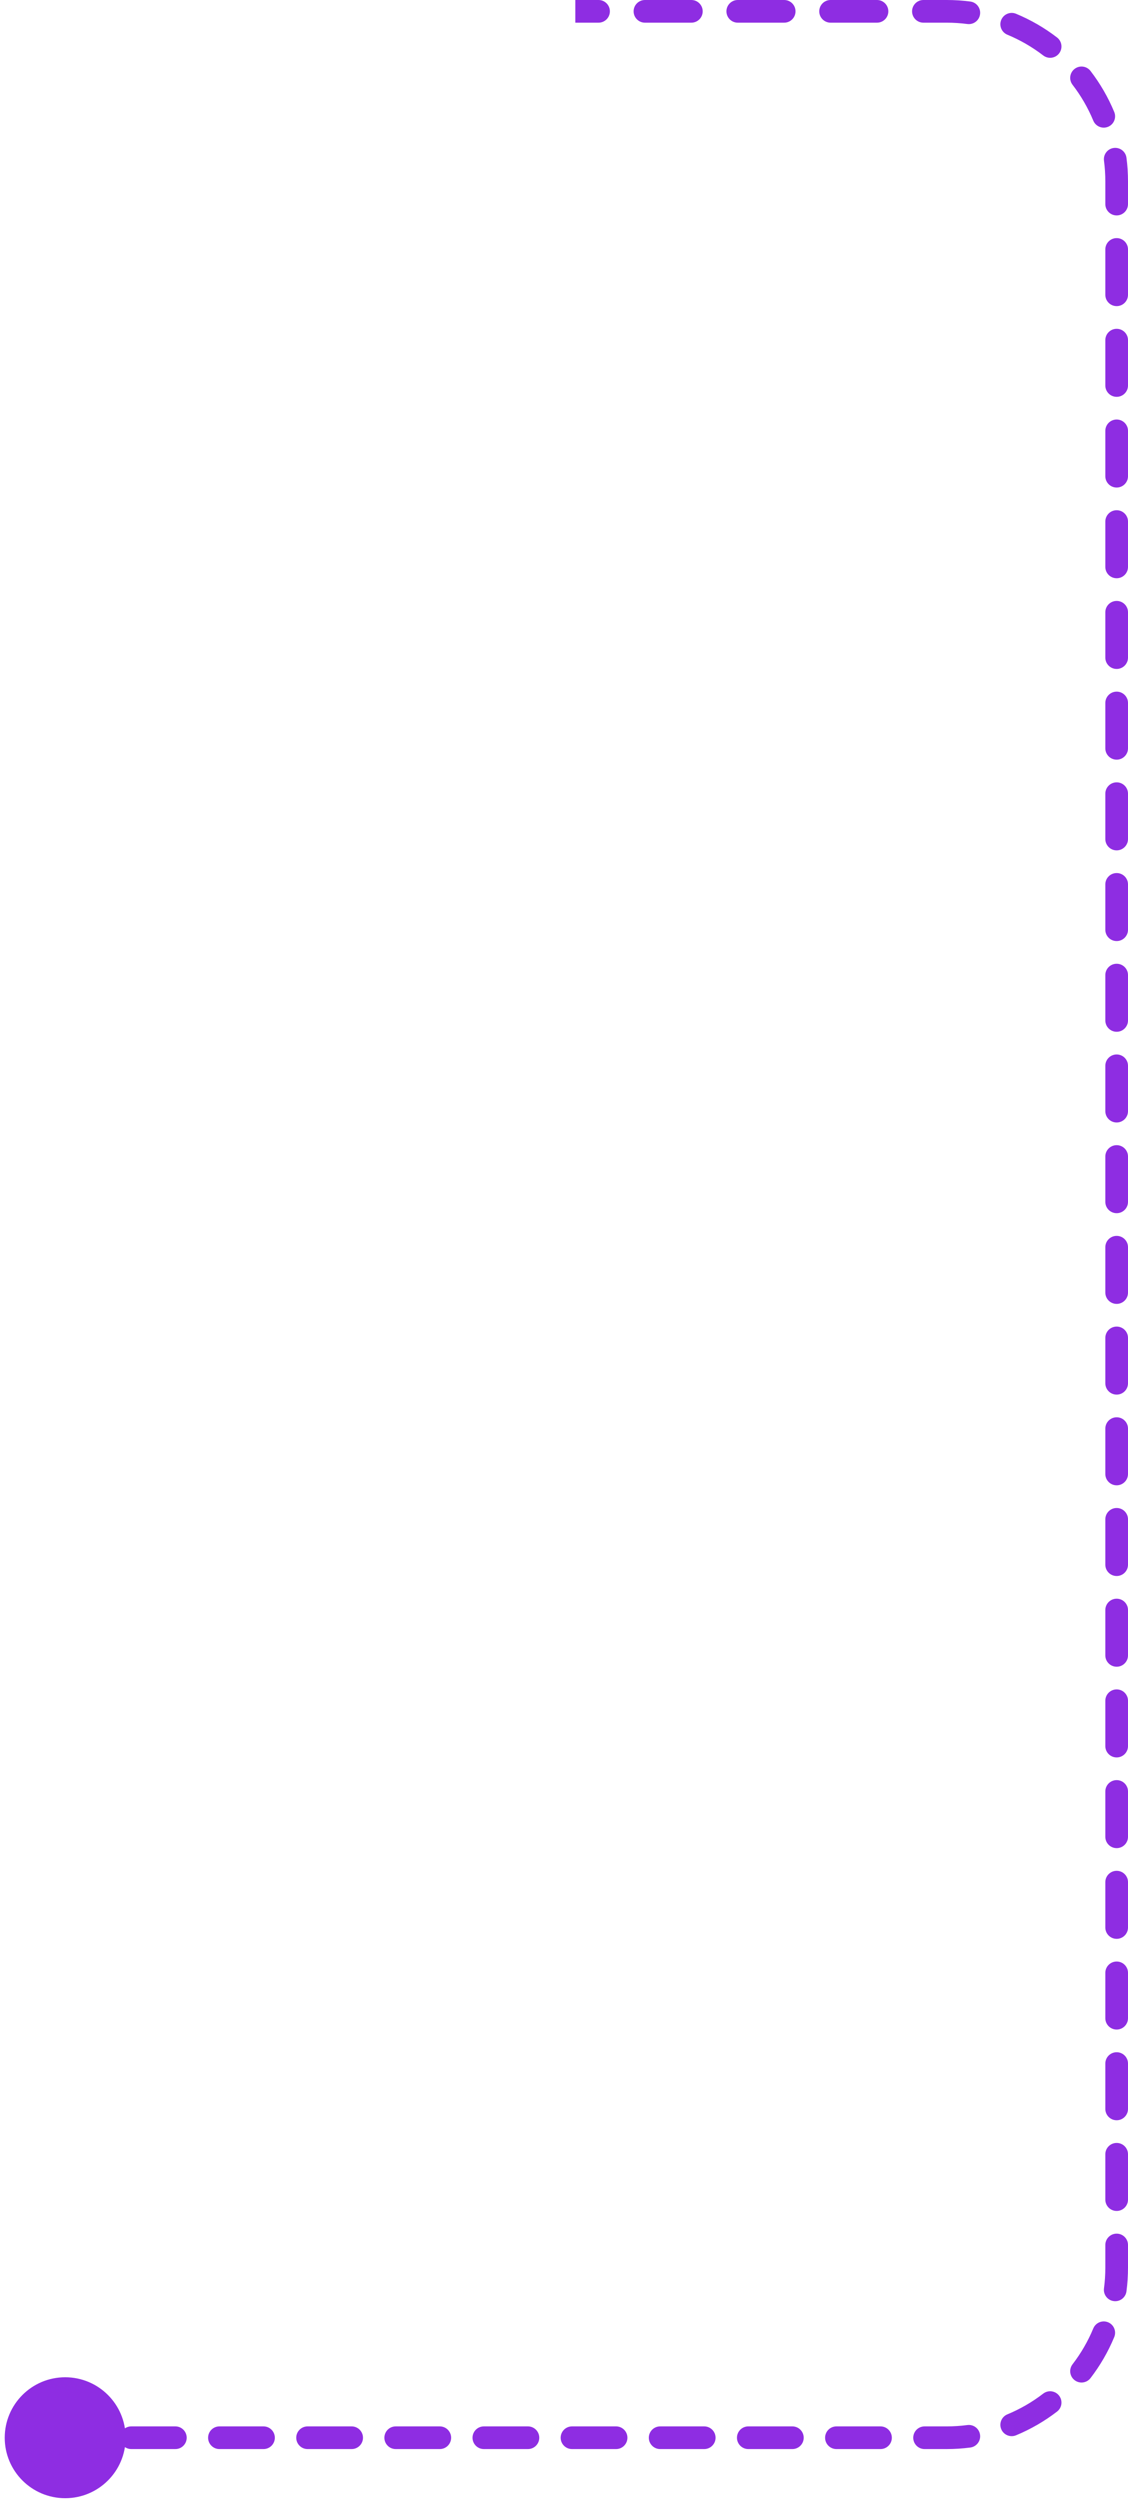 <svg width="199" height="441" viewBox="0 0 199 441" fill="none" xmlns="http://www.w3.org/2000/svg">
<path d="M0.833 430C0.833 435.891 5.609 440.667 11.5 440.667C17.391 440.667 22.167 435.891 22.167 430C22.167 424.109 17.391 419.333 11.5 419.333C5.609 419.333 0.833 424.109 0.833 430ZM15.387 432C16.492 432 17.387 431.105 17.387 430C17.387 428.895 16.492 428 15.387 428V432ZM23.163 428C22.058 428 21.163 428.895 21.163 430C21.163 431.105 22.058 432 23.163 432V428ZM30.938 432C32.042 432 32.938 431.105 32.938 430C32.938 428.895 32.042 428 30.938 428V432ZM38.712 428C37.608 428 36.712 428.895 36.712 430C36.712 431.105 37.608 432 38.712 432V428ZM46.487 432C47.592 432 48.487 431.105 48.487 430C48.487 428.895 47.592 428 46.487 428V432ZM54.263 428C53.158 428 52.263 428.895 52.263 430C52.263 431.105 53.158 432 54.263 432V428ZM62.038 432C63.142 432 64.037 431.105 64.037 430C64.037 428.895 63.142 428 62.038 428V432ZM69.812 428C68.708 428 67.812 428.895 67.812 430C67.812 431.105 68.708 432 69.812 432V428ZM77.588 432C78.692 432 79.588 431.105 79.588 430C79.588 428.895 78.692 428 77.588 428V432ZM85.362 428C84.258 428 83.362 428.895 83.362 430C83.362 431.105 84.258 432 85.362 432V428ZM93.138 432C94.242 432 95.138 431.105 95.138 430C95.138 428.895 94.242 428 93.138 428V432ZM100.913 428C99.808 428 98.912 428.895 98.912 430C98.912 431.105 99.808 432 100.913 432V428ZM108.688 432C109.792 432 110.688 431.105 110.688 430C110.688 428.895 109.792 428 108.688 428V432ZM116.463 428C115.358 428 114.463 428.895 114.463 430C114.463 431.105 115.358 432 116.463 432V428ZM124.238 432C125.342 432 126.238 431.105 126.238 430C126.238 428.895 125.342 428 124.238 428V432ZM132.013 428C130.908 428 130.013 428.895 130.013 430C130.013 431.105 130.908 432 132.013 432V428ZM139.788 432C140.892 432 141.788 431.105 141.788 430C141.788 428.895 140.892 428 139.788 428V432ZM147.562 428C146.458 428 145.562 428.895 145.562 430C145.562 431.105 146.458 432 147.562 432V428ZM155.337 432C156.442 432 157.337 431.105 157.337 430C157.337 428.895 156.442 428 155.337 428V432ZM163.112 428C162.008 428 161.112 428.895 161.112 430C161.112 431.105 162.008 432 163.112 432V428ZM171.177 431.73C172.272 431.587 173.044 430.583 172.901 429.488C172.759 428.392 171.755 427.62 170.66 427.763L171.177 431.73ZM177.718 425.876C176.697 426.299 176.213 427.469 176.636 428.49C177.059 429.51 178.229 429.994 179.25 429.571L177.718 425.876ZM186.482 425.388C187.358 424.715 187.522 423.459 186.849 422.583C186.176 421.707 184.921 421.543 184.045 422.216L186.482 425.388ZM189.216 417.045C188.543 417.921 188.707 419.176 189.583 419.849C190.459 420.522 191.715 420.358 192.388 419.482L189.216 417.045ZM196.571 412.25C196.994 411.229 196.51 410.059 195.49 409.636C194.469 409.213 193.299 409.697 192.876 410.718L196.571 412.25ZM194.763 403.66C194.62 404.755 195.392 405.759 196.488 405.901C197.583 406.044 198.587 405.272 198.73 404.177L194.763 403.66ZM199 396C199 394.895 198.105 394 197 394C195.895 394 195 394.895 195 396H199ZM195 388C195 389.105 195.895 390 197 390C198.105 390 199 389.105 199 388H195ZM199 380C199 378.895 198.105 378 197 378C195.895 378 195 378.895 195 380H199ZM195 372C195 373.105 195.895 374 197 374C198.105 374 199 373.105 199 372H195ZM199 364C199 362.895 198.105 362 197 362C195.895 362 195 362.895 195 364H199ZM195 356C195 357.105 195.895 358 197 358C198.105 358 199 357.105 199 356H195ZM199 348C199 346.895 198.105 346 197 346C195.895 346 195 346.895 195 348H199ZM195 340C195 341.105 195.895 342 197 342C198.105 342 199 341.105 199 340H195ZM199 332C199 330.895 198.105 330 197 330C195.895 330 195 330.895 195 332H199ZM195 324C195 325.105 195.895 326 197 326C198.105 326 199 325.105 199 324H195ZM199 316C199 314.895 198.105 314 197 314C195.895 314 195 314.895 195 316H199ZM195 308C195 309.105 195.895 310 197 310C198.105 310 199 309.105 199 308H195ZM199 300C199 298.895 198.105 298 197 298C195.895 298 195 298.895 195 300H199ZM195 292C195 293.105 195.895 294 197 294C198.105 294 199 293.105 199 292H195ZM199 284C199 282.895 198.105 282 197 282C195.895 282 195 282.895 195 284H199ZM195 276C195 277.105 195.895 278 197 278C198.105 278 199 277.105 199 276H195ZM199 268C199 266.895 198.105 266 197 266C195.895 266 195 266.895 195 268H199ZM195 260C195 261.105 195.895 262 197 262C198.105 262 199 261.105 199 260H195ZM199 252C199 250.895 198.105 250 197 250C195.895 250 195 250.895 195 252H199ZM195 244C195 245.105 195.895 246 197 246C198.105 246 199 245.105 199 244H195ZM199 236C199 234.895 198.105 234 197 234C195.895 234 195 234.895 195 236H199ZM195 228C195 229.105 195.895 230 197 230C198.105 230 199 229.105 199 228H195ZM199 220C199 218.895 198.105 218 197 218C195.895 218 195 218.895 195 220H199ZM195 212C195 213.105 195.895 214 197 214C198.105 214 199 213.105 199 212H195ZM199 204C199 202.895 198.105 202 197 202C195.895 202 195 202.895 195 204H199ZM195 196C195 197.105 195.895 198 197 198C198.105 198 199 197.105 199 196H195ZM199 188C199 186.895 198.105 186 197 186C195.895 186 195 186.895 195 188H199ZM195 180C195 181.105 195.895 182 197 182C198.105 182 199 181.105 199 180H195ZM199 172C199 170.895 198.105 170 197 170C195.895 170 195 170.895 195 172H199ZM195 164C195 165.105 195.895 166 197 166C198.105 166 199 165.105 199 164H195ZM199 156C199 154.895 198.105 154 197 154C195.895 154 195 154.895 195 156H199ZM195 148C195 149.105 195.895 150 197 150C198.105 150 199 149.105 199 148H195ZM199 140C199 138.895 198.105 138 197 138C195.895 138 195 138.895 195 140H199ZM195 132C195 133.105 195.895 134 197 134C198.105 134 199 133.105 199 132H195ZM199 124C199 122.895 198.105 122 197 122C195.895 122 195 122.895 195 124H199ZM195 116C195 117.105 195.895 118 197 118C198.105 118 199 117.105 199 116H195ZM199 108C199 106.895 198.105 106 197 106C195.895 106 195 106.895 195 108H199ZM195 100C195 101.105 195.895 102 197 102C198.105 102 199 101.105 199 100H195ZM199 92C199 90.895 198.105 90 197 90C195.895 90 195 90.895 195 92H199ZM195 84C195 85.105 195.895 86 197 86C198.105 86 199 85.105 199 84H195ZM199 76C199 74.895 198.105 74 197 74C195.895 74 195 74.895 195 76H199ZM195 68C195 69.105 195.895 70 197 70C198.105 70 199 69.105 199 68H195ZM199 60C199 58.895 198.105 58 197 58C195.895 58 195 58.895 195 60H199ZM195 52C195 53.105 195.895 54 197 54C198.105 54 199 53.105 199 52H195ZM199 44C199 42.895 198.105 42 197 42C195.895 42 195 42.895 195 44H199ZM195 36C195 37.105 195.895 38 197 38C198.105 38 199 37.105 199 36H195ZM198.73 27.823C198.587 26.728 197.583 25.956 196.488 26.099C195.392 26.241 194.62 27.245 194.763 28.34L198.73 27.823ZM192.876 21.282C193.299 22.303 194.469 22.787 195.49 22.364C196.51 21.941 196.994 20.771 196.571 19.75L192.876 21.282ZM192.388 12.518C191.715 11.642 190.459 11.478 189.583 12.151C188.707 12.824 188.543 14.079 189.216 14.955L192.388 12.518ZM184.045 9.784C184.921 10.457 186.176 10.293 186.849 9.417C187.522 8.541 187.358 7.285 186.482 6.612L184.045 9.784ZM179.25 2.429C178.229 2.006 177.059 2.49 176.636 3.51C176.213 4.531 176.697 5.701 177.718 6.124L179.25 2.429ZM170.66 4.237C171.755 4.38 172.759 3.608 172.901 2.512C173.044 1.417 172.272 0.413 171.177 0.27L170.66 4.237ZM162.906 0C161.802 0 160.906 0.895 160.906 2C160.906 3.105 161.802 4 162.906 4V0ZM154.719 4C155.823 4 156.719 3.105 156.719 2C156.719 0.895 155.823 0 154.719 0V4ZM146.531 0C145.427 0 144.531 0.895 144.531 2C144.531 3.105 145.427 4 146.531 4V0ZM138.344 4C139.448 4 140.344 3.105 140.344 2C140.344 0.895 139.448 0 138.344 0V4ZM130.156 0C129.052 0 128.156 0.895 128.156 2C128.156 3.105 129.052 4 130.156 4V0ZM121.969 4C123.073 4 123.969 3.105 123.969 2C123.969 0.895 123.073 0 121.969 0V4ZM113.781 0C112.677 0 111.781 0.895 111.781 2C111.781 3.105 112.677 4 113.781 4V0ZM105.594 4C106.698 4 107.594 3.105 107.594 2C107.594 0.895 106.698 0 105.594 0V4ZM11.5 432H15.387V428H11.5V432ZM23.163 432H30.938V428H23.163V432ZM38.712 432H46.487V428H38.712V432ZM54.263 432H62.038V428H54.263V432ZM69.812 432H77.588V428H69.812V432ZM85.362 432H93.138V428H85.362V432ZM100.913 432H108.688V428H100.913V432ZM116.463 432H124.238V428H116.463V432ZM132.013 432H139.788V428H132.013V432ZM147.562 432H155.337V428H147.562V432ZM163.112 432H167V428H163.112V432ZM167 432C168.415 432 169.809 431.908 171.177 431.73L170.66 427.763C169.463 427.919 168.241 428 167 428V432ZM179.25 429.571C181.852 428.492 184.281 427.079 186.482 425.388L184.045 422.216C182.118 423.697 179.993 424.933 177.718 425.876L179.25 429.571ZM192.388 419.482C194.079 417.281 195.492 414.852 196.571 412.25L192.876 410.718C191.933 412.993 190.697 415.118 189.216 417.045L192.388 419.482ZM198.73 404.177C198.908 402.809 199 401.415 199 400H195C195 401.241 194.919 402.463 194.763 403.66L198.73 404.177ZM199 400V396H195V400H199ZM199 388V380H195V388H199ZM199 372V364H195V372H199ZM199 356V348H195V356H199ZM199 340V332H195V340H199ZM199 324V316H195V324H199ZM199 308V300H195V308H199ZM199 292V284H195V292H199ZM199 276V268H195V276H199ZM199 260V252H195V260H199ZM199 244V236H195V244H199ZM199 228V220H195V228H199ZM199 212V204H195V212H199ZM199 196V188H195V196H199ZM199 180V172H195V180H199ZM199 164V156H195V164H199ZM199 148V140H195V148H199ZM199 132V124H195V132H199ZM199 116V108H195V116H199ZM199 100V92H195V100H199ZM199 84V76H195V84H199ZM199 68V60H195V68H199ZM199 52V44H195V52H199ZM199 36V32H195V36H199ZM199 32C199 30.585 198.908 29.191 198.73 27.823L194.763 28.34C194.919 29.537 195 30.759 195 32H199ZM196.571 19.75C195.492 17.148 194.079 14.719 192.388 12.518L189.216 14.955C190.697 16.883 191.933 19.007 192.876 21.282L196.571 19.75ZM186.482 6.612C184.281 4.921 181.852 3.508 179.25 2.429L177.718 6.124C179.993 7.067 182.118 8.303 184.045 9.784L186.482 6.612ZM171.177 0.27C169.809 0.092 168.415 0 167 0V4C168.241 4 169.463 4.081 170.66 4.237L171.177 0.27ZM167 0H162.906V4H167V0ZM154.719 0H146.531V4H154.719V0ZM138.344 0H130.156V4H138.344V0ZM121.969 0H113.781V4H121.969V0ZM105.594 0H101.5V4H105.594V0Z" fill="#8E2DE2"/>
</svg>
